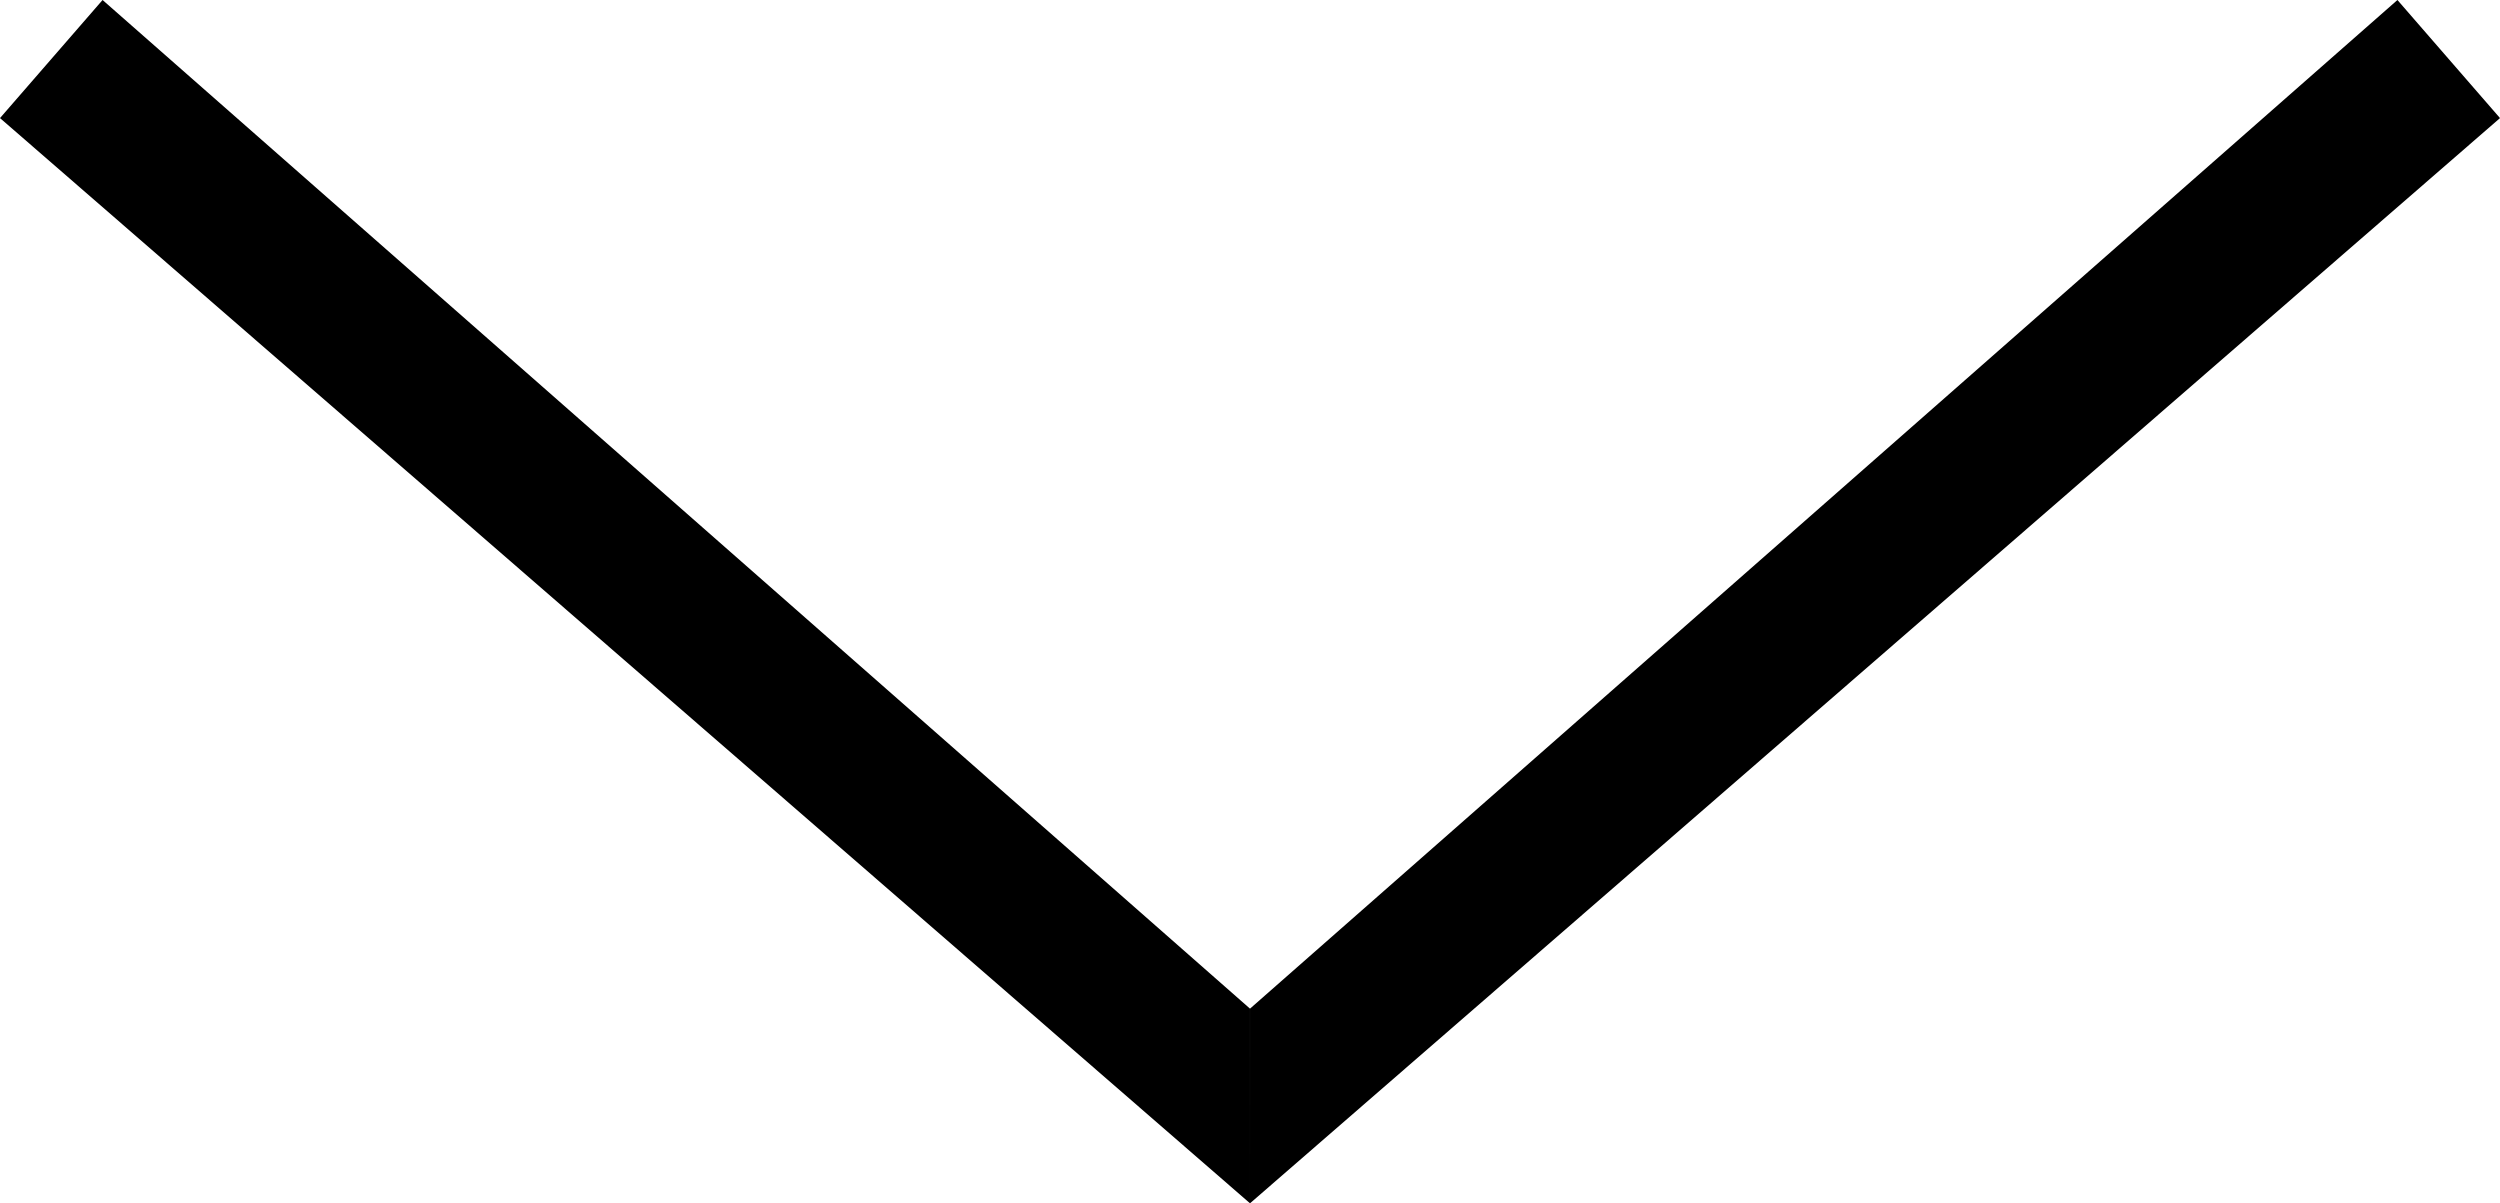 <?xml version="1.0" encoding="UTF-8" standalone="no"?>
<svg
   xmlns:dc="http://purl.org/dc/elements/1.1/"
   xmlns:cc="http://creativecommons.org/ns#"
   xmlns:rdf="http://www.w3.org/1999/02/22-rdf-syntax-ns#"
   xmlns:svg="http://www.w3.org/2000/svg"
   xmlns="http://www.w3.org/2000/svg"
   xmlns:sodipodi="http://sodipodi.sourceforge.net/DTD/sodipodi-0.dtd"
   xmlns:inkscape="http://www.inkscape.org/namespaces/inkscape"
   version="1.1"
   id="Capa_1"
   x="0px"
   y="0px"
   viewBox="0 0 446.366 214.845"
   xml:space="preserve"
   sodipodi:docname="expand.svg"
   inkscape:version="1.0.2 (e86c870879, 2021-01-15)"
   width="446.366"
   height="214.845"><defs
   id="defs47">
	

		
	</defs><sodipodi:namedview
   pagecolor="#ffffff"
   bordercolor="#666666"
   borderopacity="1"
   objecttolerance="10"
   gridtolerance="10"
   guidetolerance="10"
   inkscape:pageopacity="0"
   inkscape:pageshadow="2"
   inkscape:window-width="1403"
   inkscape:window-height="1032"
   id="namedview45"
   showgrid="false"
   inkscape:zoom="1.3037281"
   inkscape:cx="231.91032"
   inkscape:cy="140.98602"
   inkscape:window-x="799"
   inkscape:window-y="559"
   inkscape:window-maximized="0"
   inkscape:current-layer="Capa_1"
   inkscape:document-rotation="0" />


<g
   id="g14"
   transform="translate(-32.19,-144.217)">
</g>
<g
   id="g16"
   transform="translate(-32.19,-144.217)">
</g>
<g
   id="g18"
   transform="translate(-32.19,-144.217)">
</g>
<g
   id="g20"
   transform="translate(-32.19,-144.217)">
</g>
<g
   id="g22"
   transform="translate(-32.19,-144.217)">
</g>
<g
   id="g24"
   transform="translate(-32.19,-144.217)">
</g>
<g
   id="g26"
   transform="translate(-32.19,-144.217)">
</g>
<g
   id="g28"
   transform="translate(-32.19,-144.217)">
</g>
<g
   id="g30"
   transform="translate(-32.19,-144.217)">
</g>
<g
   id="g32"
   transform="translate(-32.19,-144.217)">
</g>
<g
   id="g34"
   transform="translate(-32.19,-144.217)">
</g>
<g
   id="g36"
   transform="translate(-32.19,-144.217)">
</g>
<g
   id="g38"
   transform="translate(-32.19,-144.217)">
</g>
<g
   id="g40"
   transform="translate(-32.19,-144.217)">
</g>
<g
   id="g42"
   transform="translate(-32.19,-144.217)">
</g>
<path
   d="m 223.183,214.845 v 0 l -0.003,-34.757 v 0 0 0 0 L 18.313,0 0,21.084 Z"
   id="polygon8"
   inkscape:connector-curvature="0"
   sodipodi:nodetypes="cccccccccc"
   style="stroke-width:1.051" /><path
   d="m 223.183,214.845 v 0 l 0.003,-34.757 v 0 0 0 0 L 428.054,0 l 18.313,21.084 z"
   id="polygon8-6"
   inkscape:connector-curvature="0"
   sodipodi:nodetypes="cccccccccc"
   style="stroke-width:1.051" /></svg>
